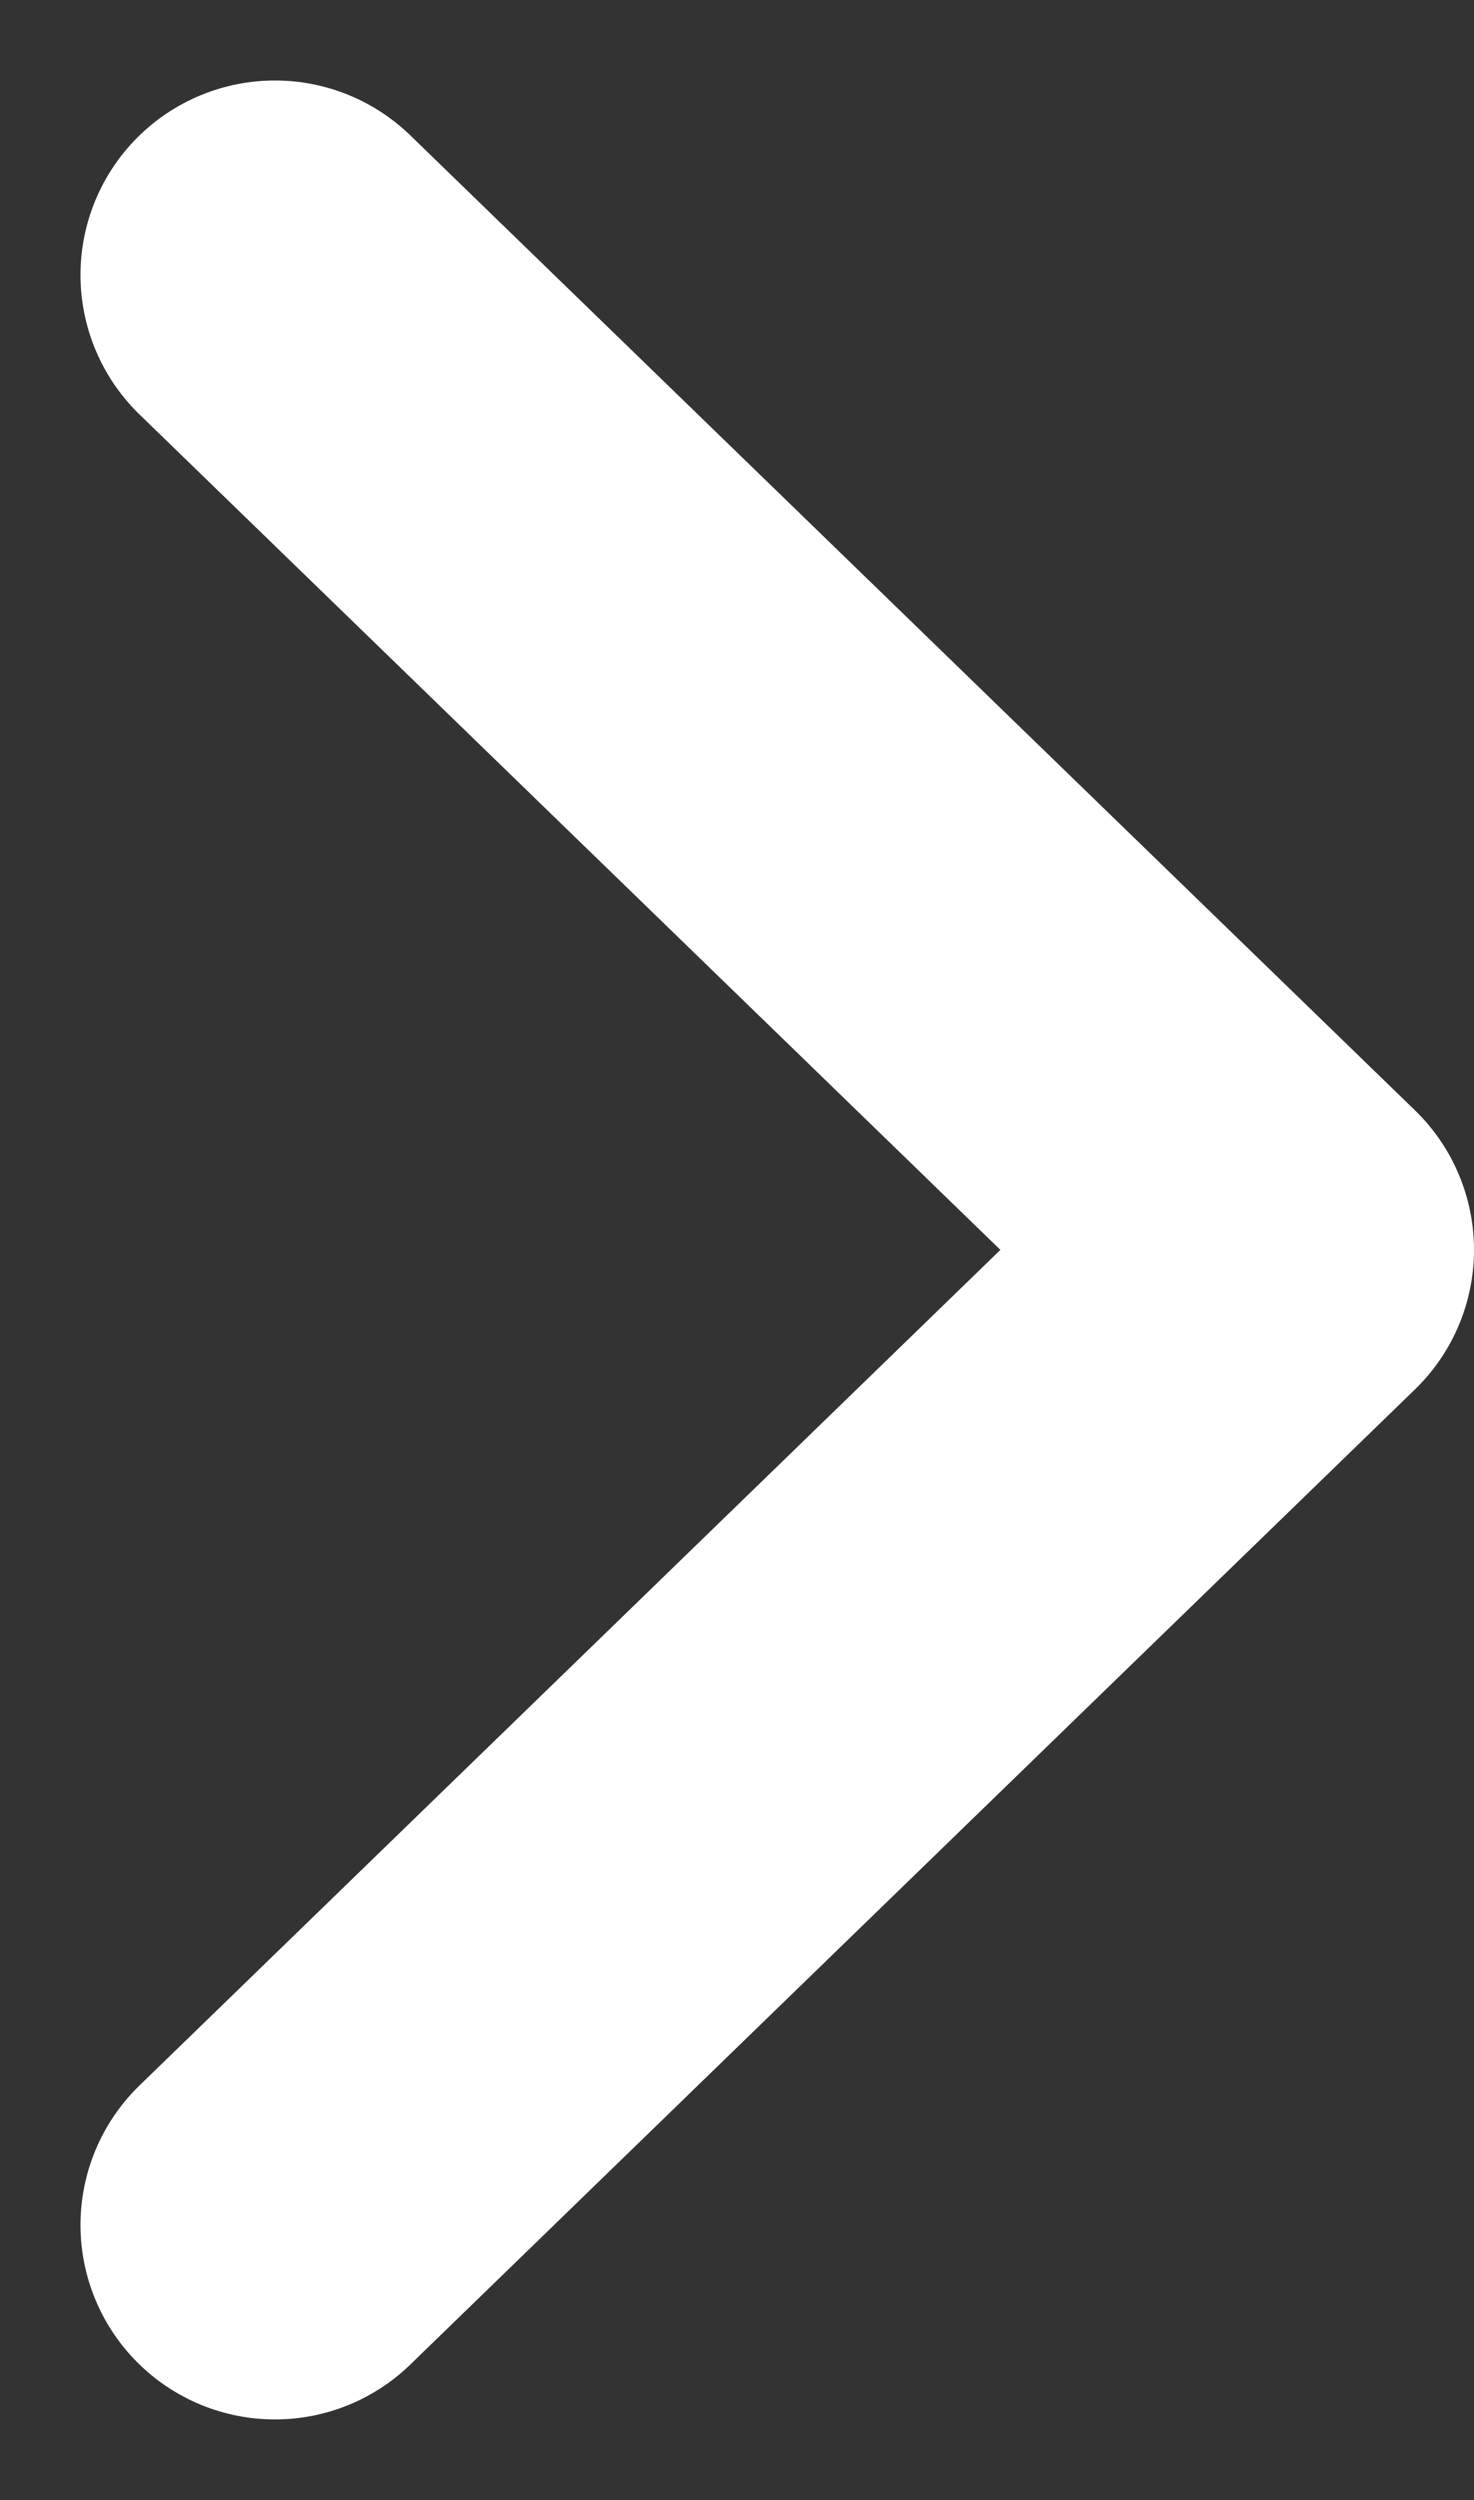 <svg xmlns="http://www.w3.org/2000/svg" width="7.581" height="12.858" viewBox="0 0 7.581 12.858">
  <rect x="0" y="0" width="7.581" height="12.858" fill="#333333" stroke="none"/>
  <path id="chevron-right" d="M9,16.029l5.167-5.015L9,6" transform="translate(-7.586 -4.586)" fill="none" stroke="#fff" stroke-linecap="round" stroke-linejoin="round" stroke-width="2"/>
</svg>
